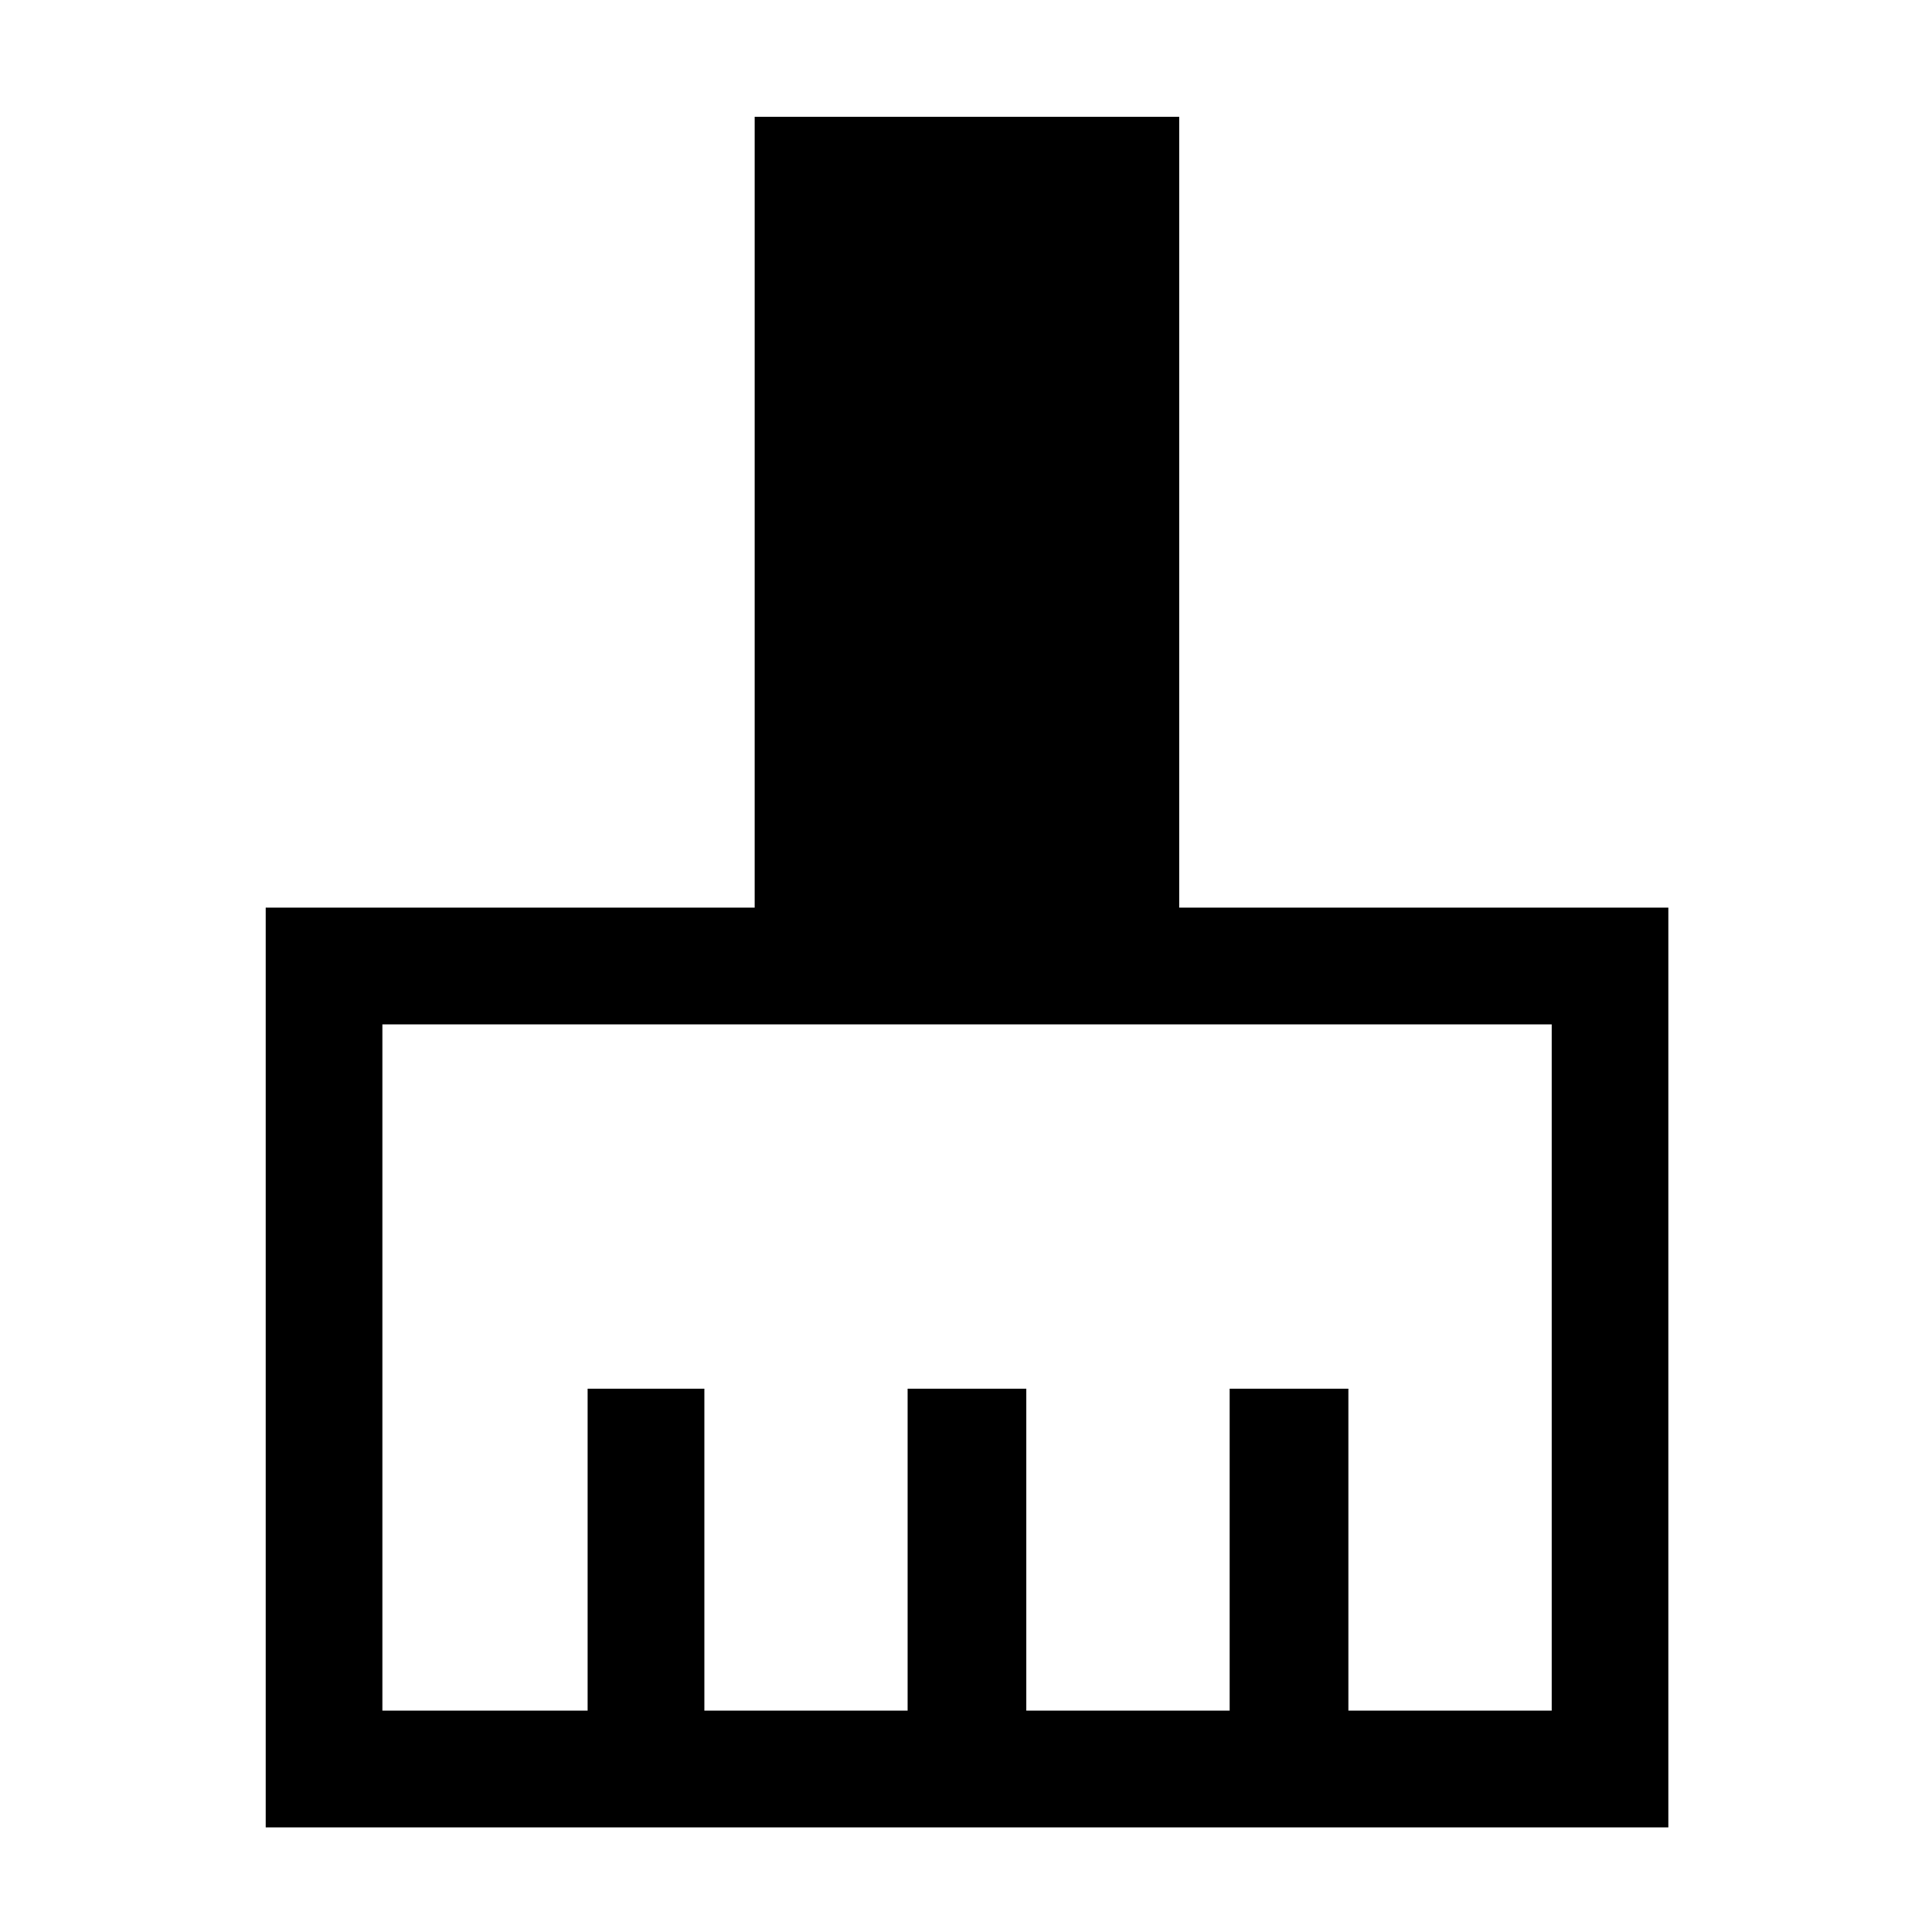 <svg xmlns="http://www.w3.org/2000/svg" height="48" width="48"><path d="M6.6 45.4V22.55H18.75V2.9H29.3V22.55H41.45V45.4ZM9.5 42.5H14.6V34.5H17.5V42.5H22.55V34.5H25.5V42.5H30.55V34.5H33.5V42.5H38.55V25.45H9.5Z"/></svg>